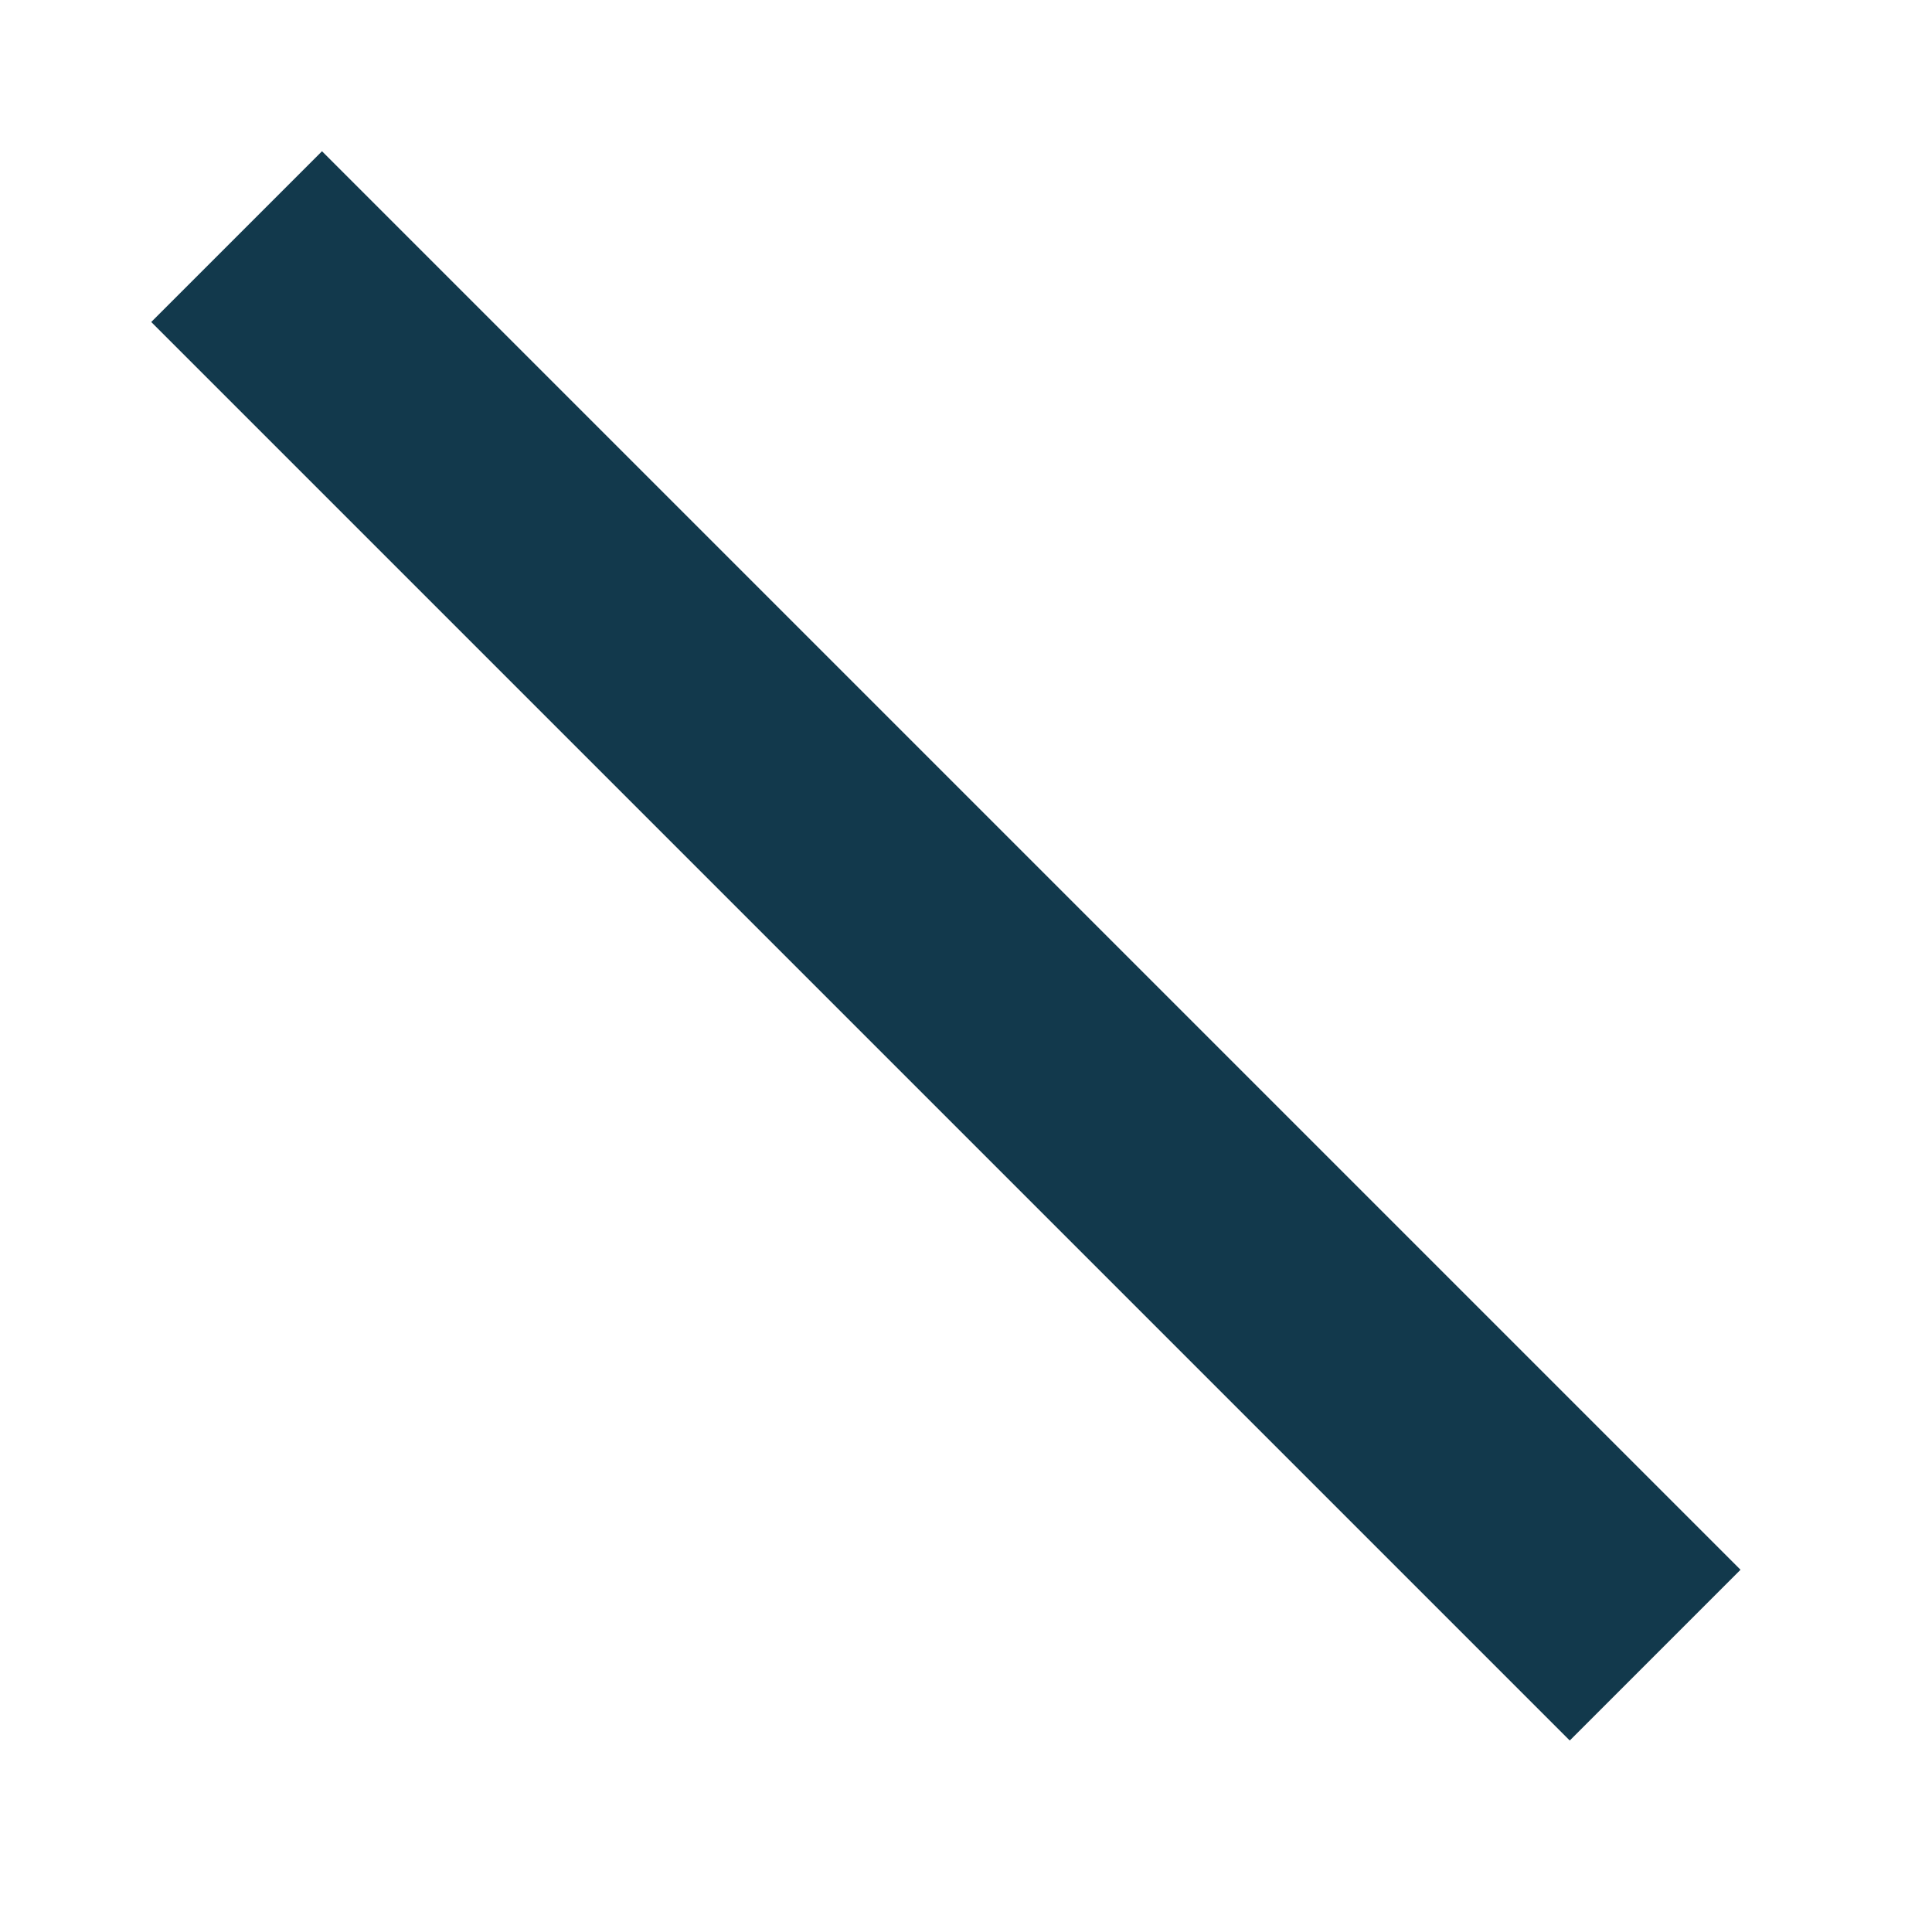 <?xml version="1.0" encoding="UTF-8"?>
<!-- original viewBox="0 0 21 21" -->
<svg width="24px" height="24px" viewBox="-1.5 -1.5 24 24" version="1.1" xmlns="http://www.w3.org/2000/svg" xmlns:xlink="http://www.w3.org/1999/xlink">
  <!-- Generator: Sketch 48.2 (47327) - http://www.bohemiancoding.com/sketch -->
  <desc>Created with Sketch.</desc>
  <defs></defs>
  <g id="Symbols" stroke="none" stroke-width="1"  fill-rule="evenodd" stroke-linecap="square">
    <g id="Icon_Line" transform="translate(2, 2)" stroke="#12394C" stroke-width="3">
      <path d="M0.5,0.5 L16,16" id="Line"></path>
    </g>
  </g>
</svg>
